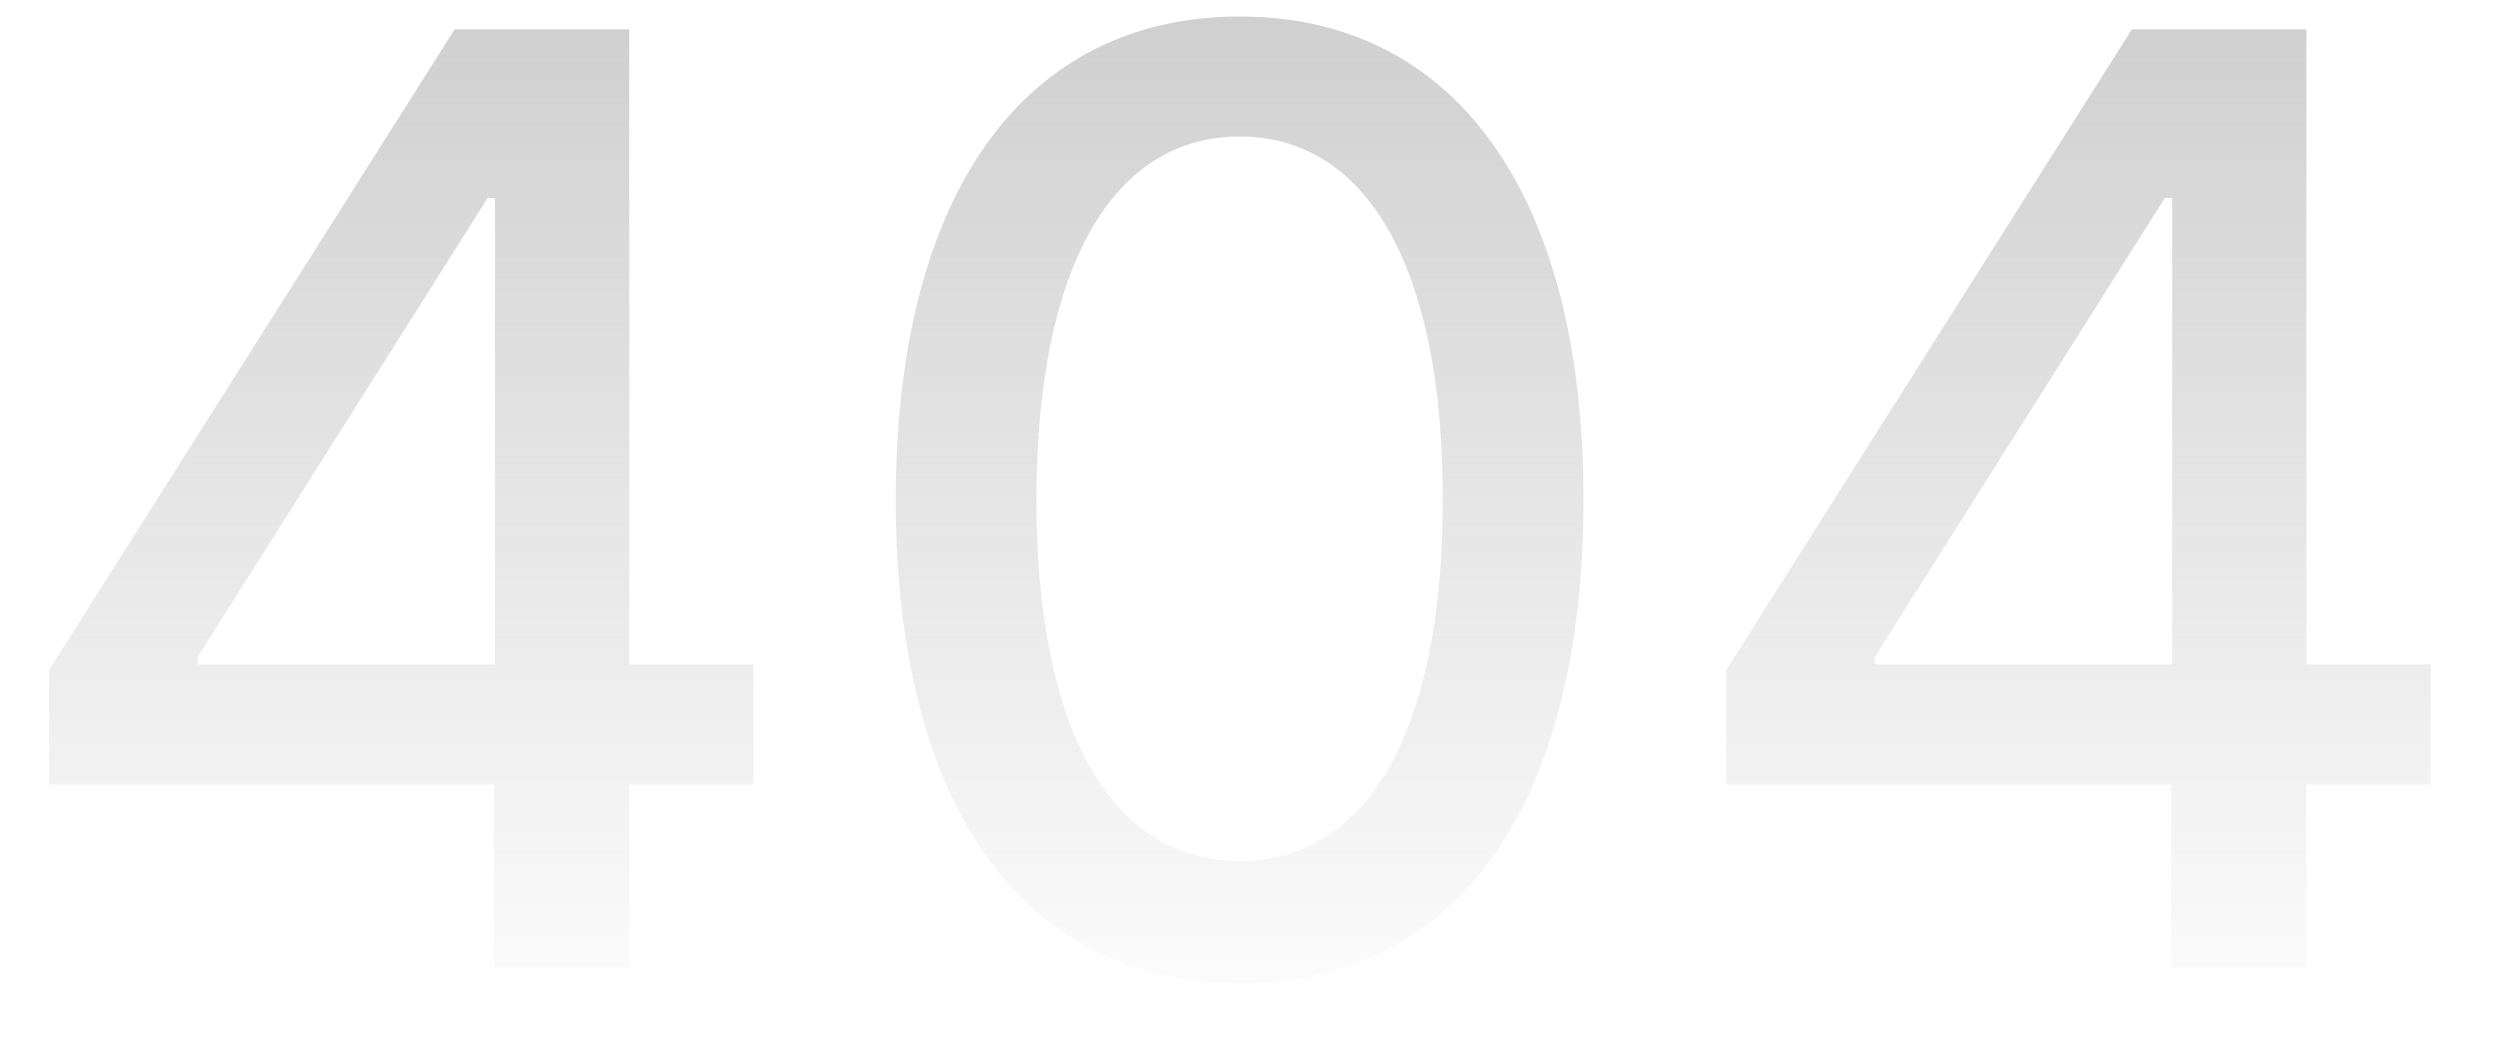 <svg width="31" height="13" viewBox="0 0 31 13" fill="none" xmlns="http://www.w3.org/2000/svg">
<path d="M0.609 9.727H6.126V12H7.803V9.727H9.342V8.239H7.803V0.364H5.638L0.609 8.307V9.727ZM6.138 8.239H2.45V8.148L6.047 2.455H6.138V8.239ZM15.374 12.193C18.061 12.193 19.635 10 19.635 6.188C19.635 2.403 18.038 0.205 15.374 0.205C12.703 0.205 11.112 2.398 11.107 6.188C11.107 9.994 12.68 12.188 15.374 12.193ZM15.374 10.676C13.8 10.676 12.851 9.097 12.851 6.188C12.857 3.29 13.805 1.693 15.374 1.693C16.936 1.693 17.891 3.29 17.891 6.188C17.891 9.097 16.942 10.676 15.374 10.676ZM21.406 9.727H26.923V12H28.599V9.727H30.139V8.239H28.599V0.364H26.435L21.406 8.307V9.727ZM26.935 8.239H23.247V8.148L26.844 2.455H26.935V8.239Z" fill="url(#paint0_linear_16172_99)"/>
<defs>
<linearGradient id="paint0_linear_16172_99" x1="15" y1="-3" x2="15" y2="16" gradientUnits="userSpaceOnUse">
<stop stop-color="#C4C4C4"/>
<stop offset="0.854" stop-color="#C4C4C4" stop-opacity="0"/>
</linearGradient>
</defs>
</svg>
